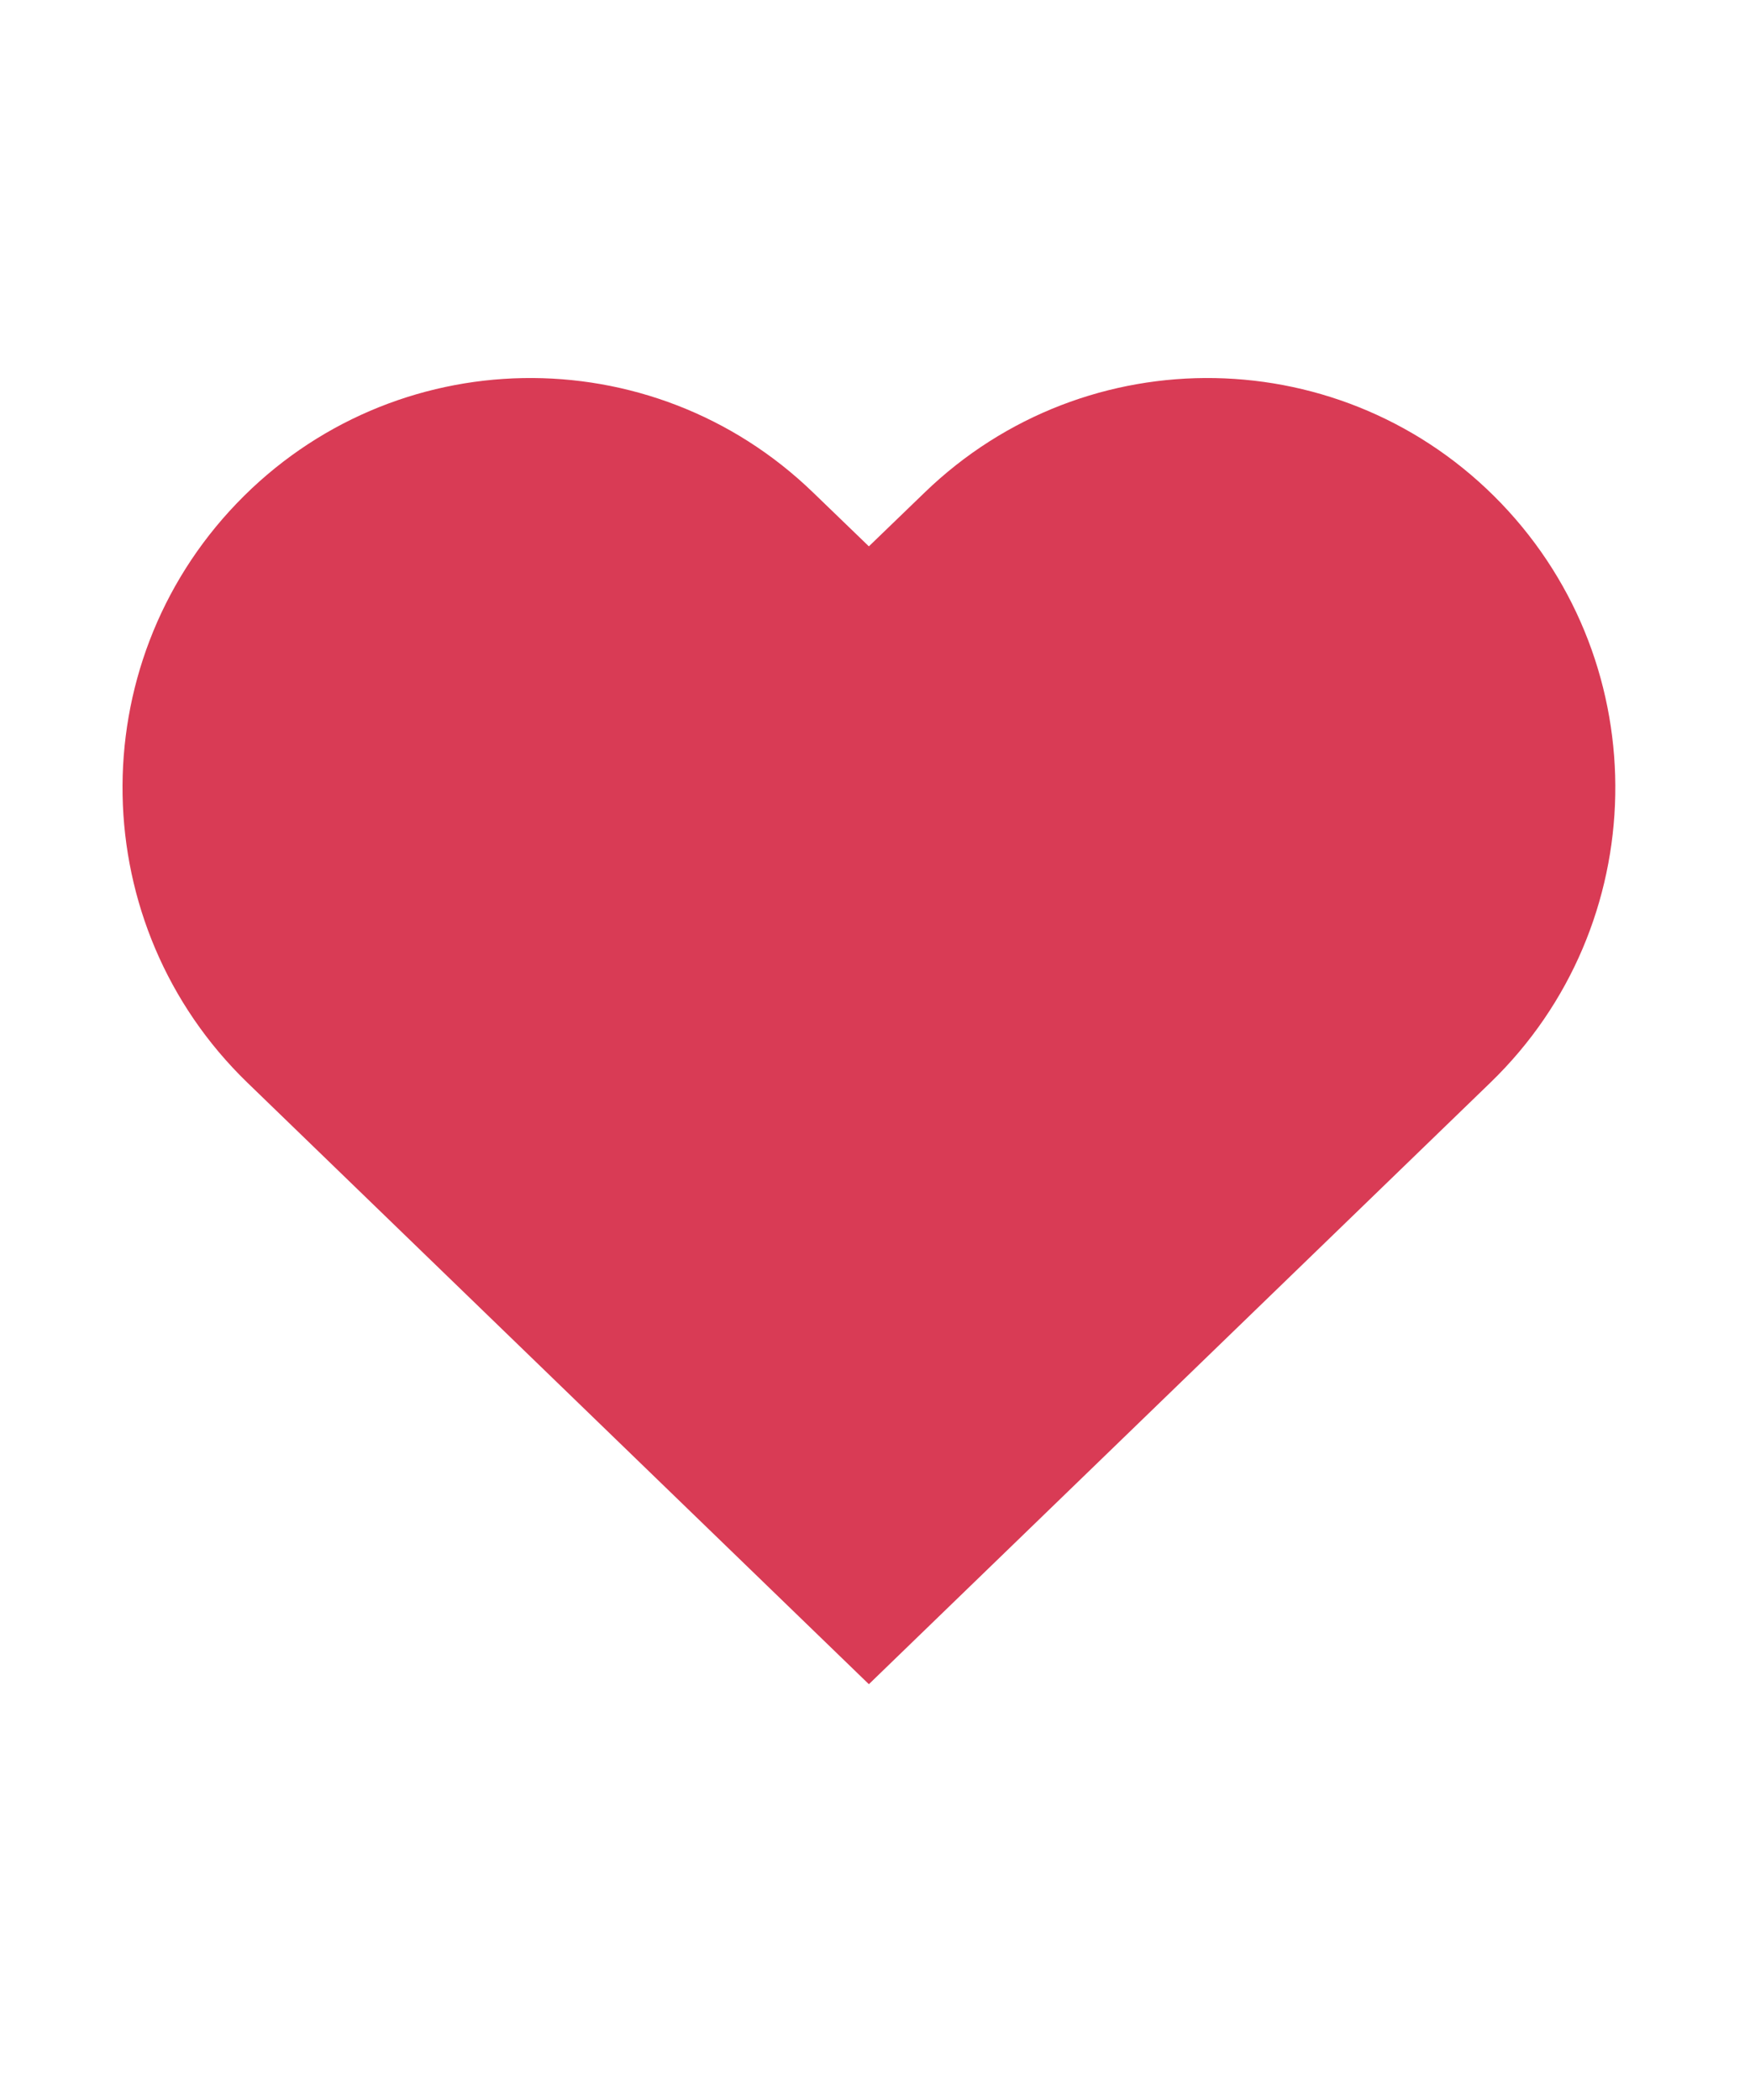 <svg width="10" height="12" viewBox="0 0 10 12" fill="none" xmlns="http://www.w3.org/2000/svg">
<path fill-rule="evenodd" clip-rule="evenodd" d="M1.353 2.876C2.246 1.946 3.721 1.918 4.648 2.816L4.965 3.122L5.282 2.816C6.209 1.918 7.685 1.946 8.578 2.876C9.471 3.807 9.444 5.289 8.517 6.186L4.965 9.624L1.413 6.186C0.487 5.289 0.459 3.807 1.353 2.876Z" fill="#D93B55"/>
</svg>
